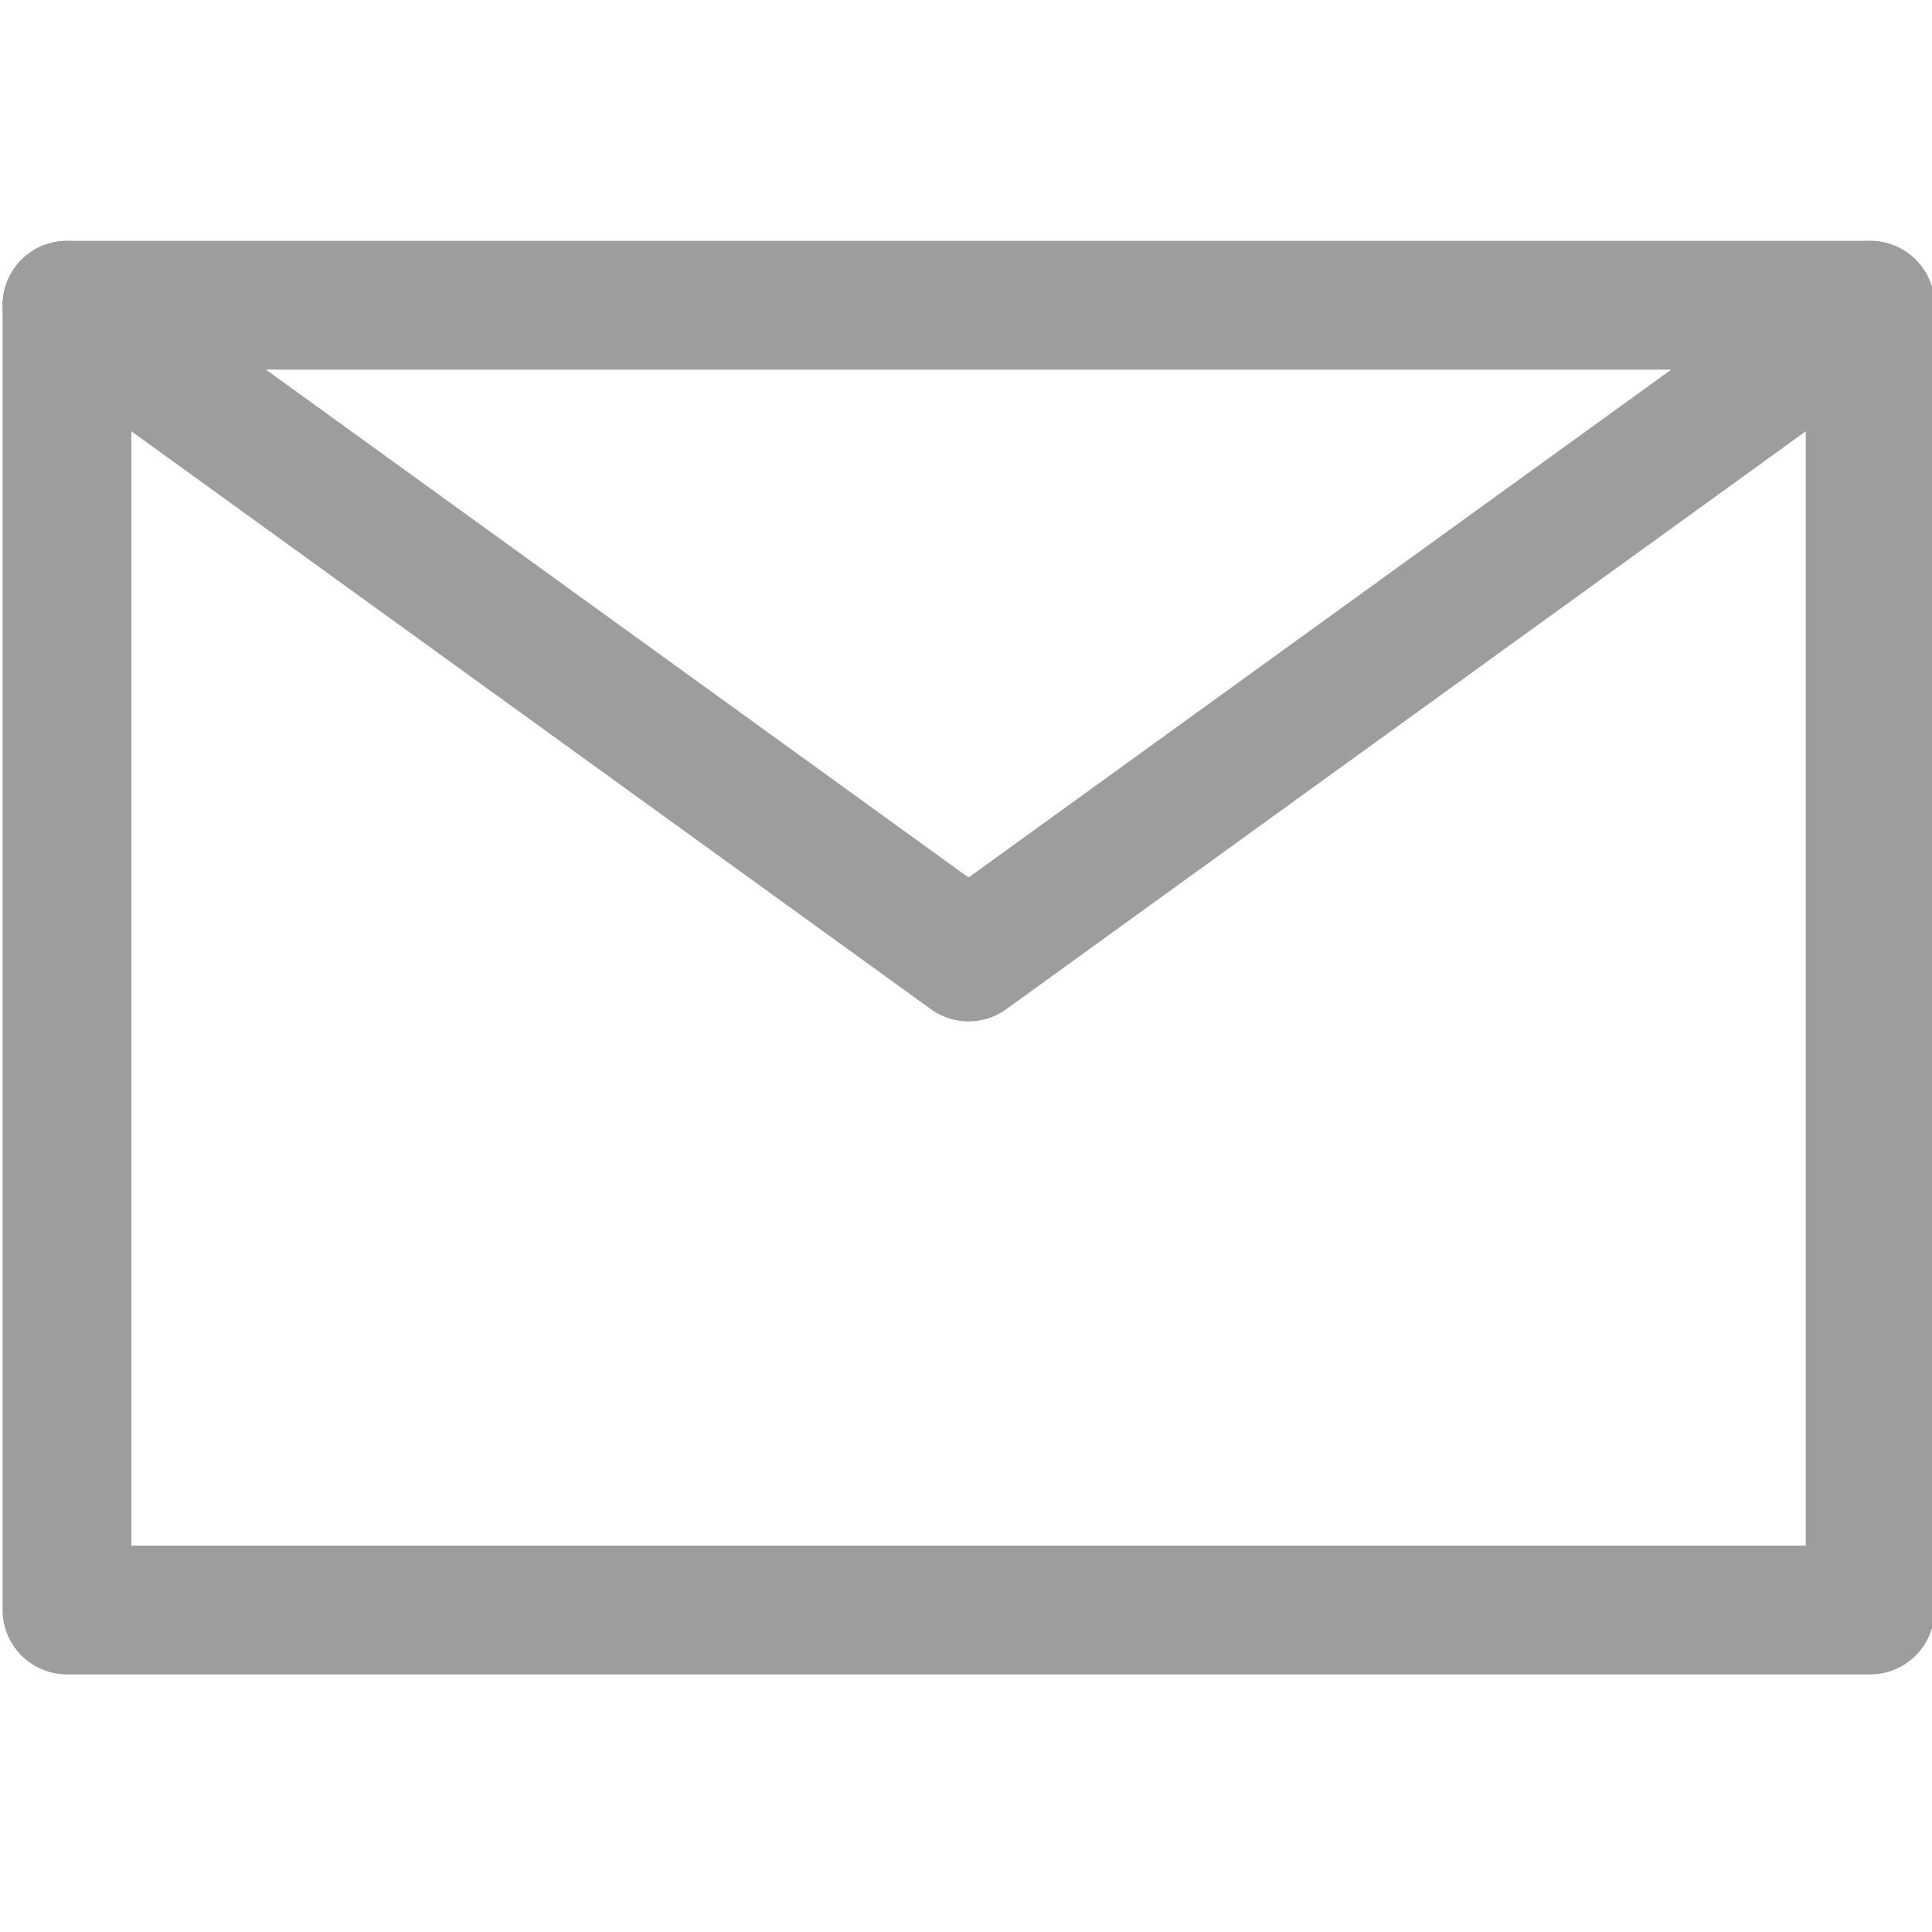 <?xml version="1.0" encoding="utf-8"?>
<!-- Generator: Adobe Illustrator 22.1.0, SVG Export Plug-In . SVG Version: 6.00 Build 0)  -->
<svg version="1.1" id="icon-email" xmlns="http://www.w3.org/2000/svg" xmlns:xlink="http://www.w3.org/1999/xlink" x="0px" y="0px"
	 viewBox="0 0 15 15" style="enable-background:new 0 0 15 15;" xml:space="preserve">
<style type="text/css">
	.st0{fill:none;stroke:#9D9D9D;stroke-linecap:round;stroke-linejoin:round;stroke-miterlimit:10;}
</style>
<g>
	<g id="icon-invoice_2_">
		<g>
			<rect x="0.52" y="2.37" class="st0" width="14" height="10.13"/>
		</g>
	</g>
	<polyline class="st0" points="14.52,2.37 7.52,7.43 0.52,2.37 	"/>
</g>
</svg>
